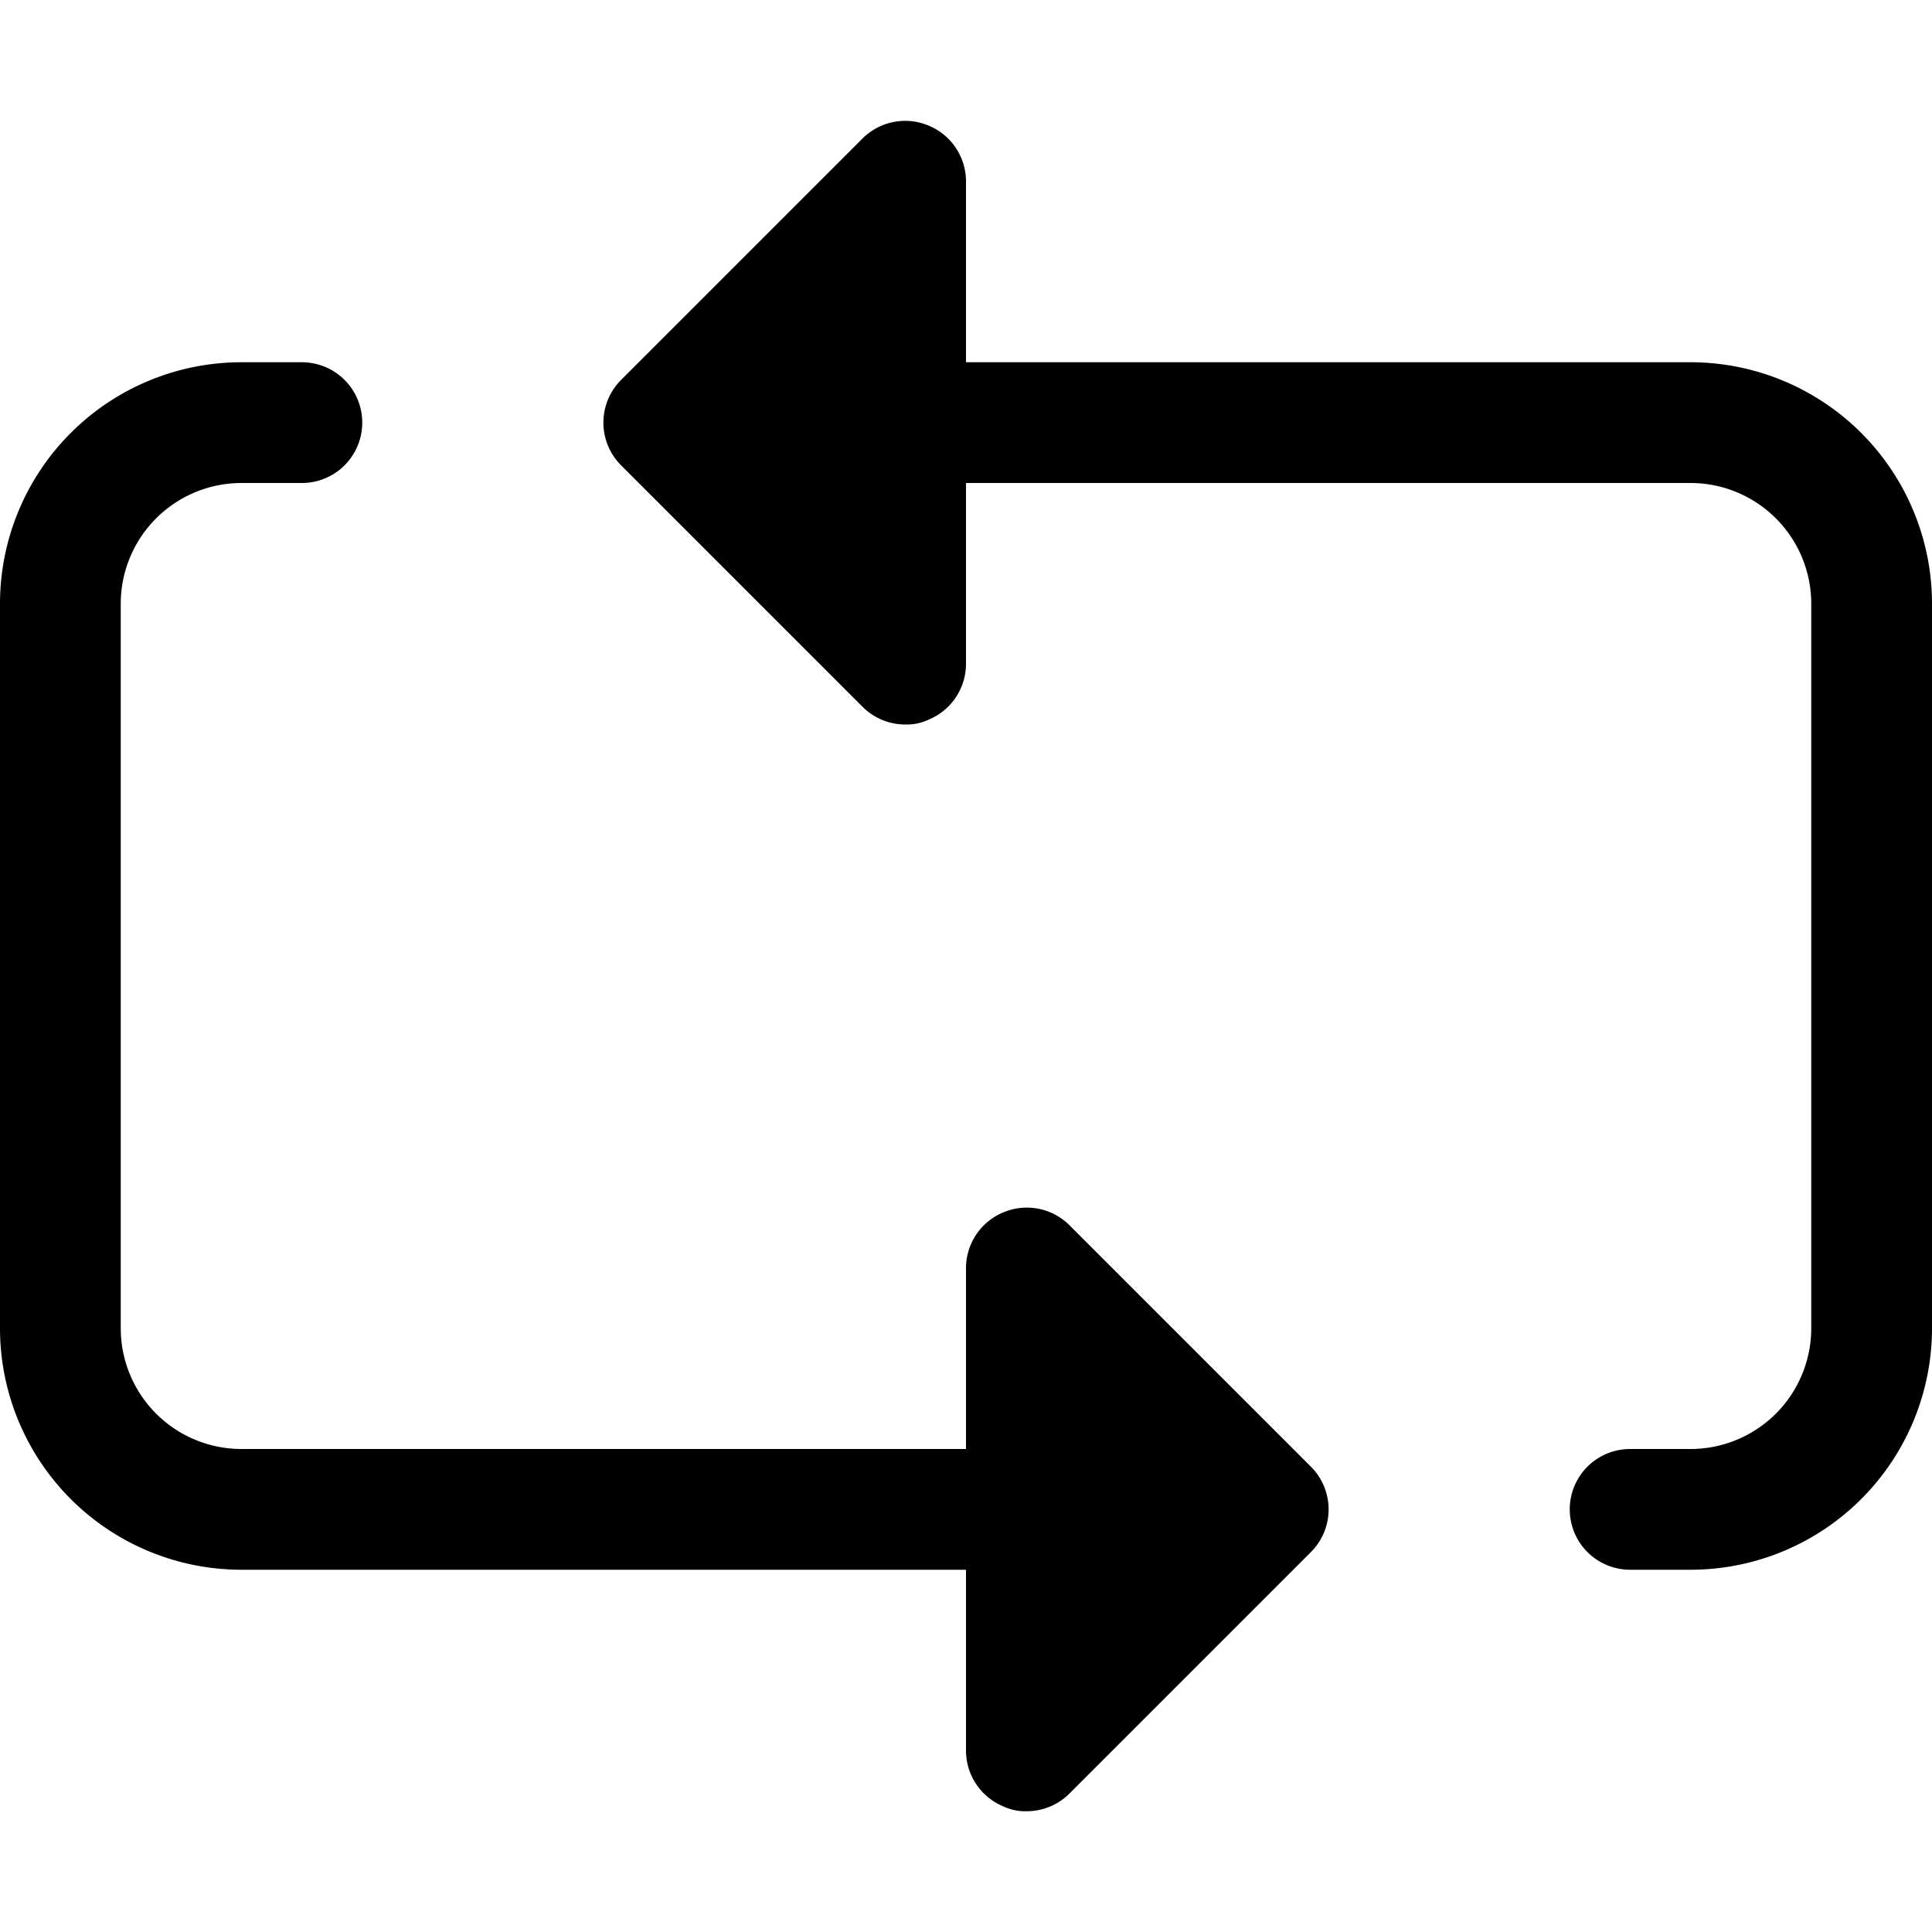 <svg id="Layer_1" data-name="Layer 1" xmlns="http://www.w3.org/2000/svg" width="32" height="32" viewBox="0 0 32 32"><g id="Loop_-_32" data-name="Loop - 32"><path d="M32,10V22a4,4,0,0,1-4,4H27a1,1,0,0,1,0-2h1a2,2,0,0,0,2-2V10a2,2,0,0,0-2-2H16v3a1,1,0,0,1-.62.92A.84.84,0,0,1,15,12a1,1,0,0,1-.71-.29l-4-4a1,1,0,0,1,0-1.42l4-4a1,1,0,0,1,1.09-.21A1,1,0,0,1,16,3V6H28A4,4,0,0,1,32,10ZM17.71,20.29a1,1,0,0,0-1.09-.21A1,1,0,0,0,16,21v3H4a2,2,0,0,1-2-2V10A2,2,0,0,1,4,8H5A1,1,0,0,0,5,6H4a4,4,0,0,0-4,4V22a4,4,0,0,0,4,4H16v3a1,1,0,0,0,.62.92A.84.84,0,0,0,17,30a1,1,0,0,0,.71-.29l4-4a1,1,0,0,0,0-1.42Z"/></g></svg>
